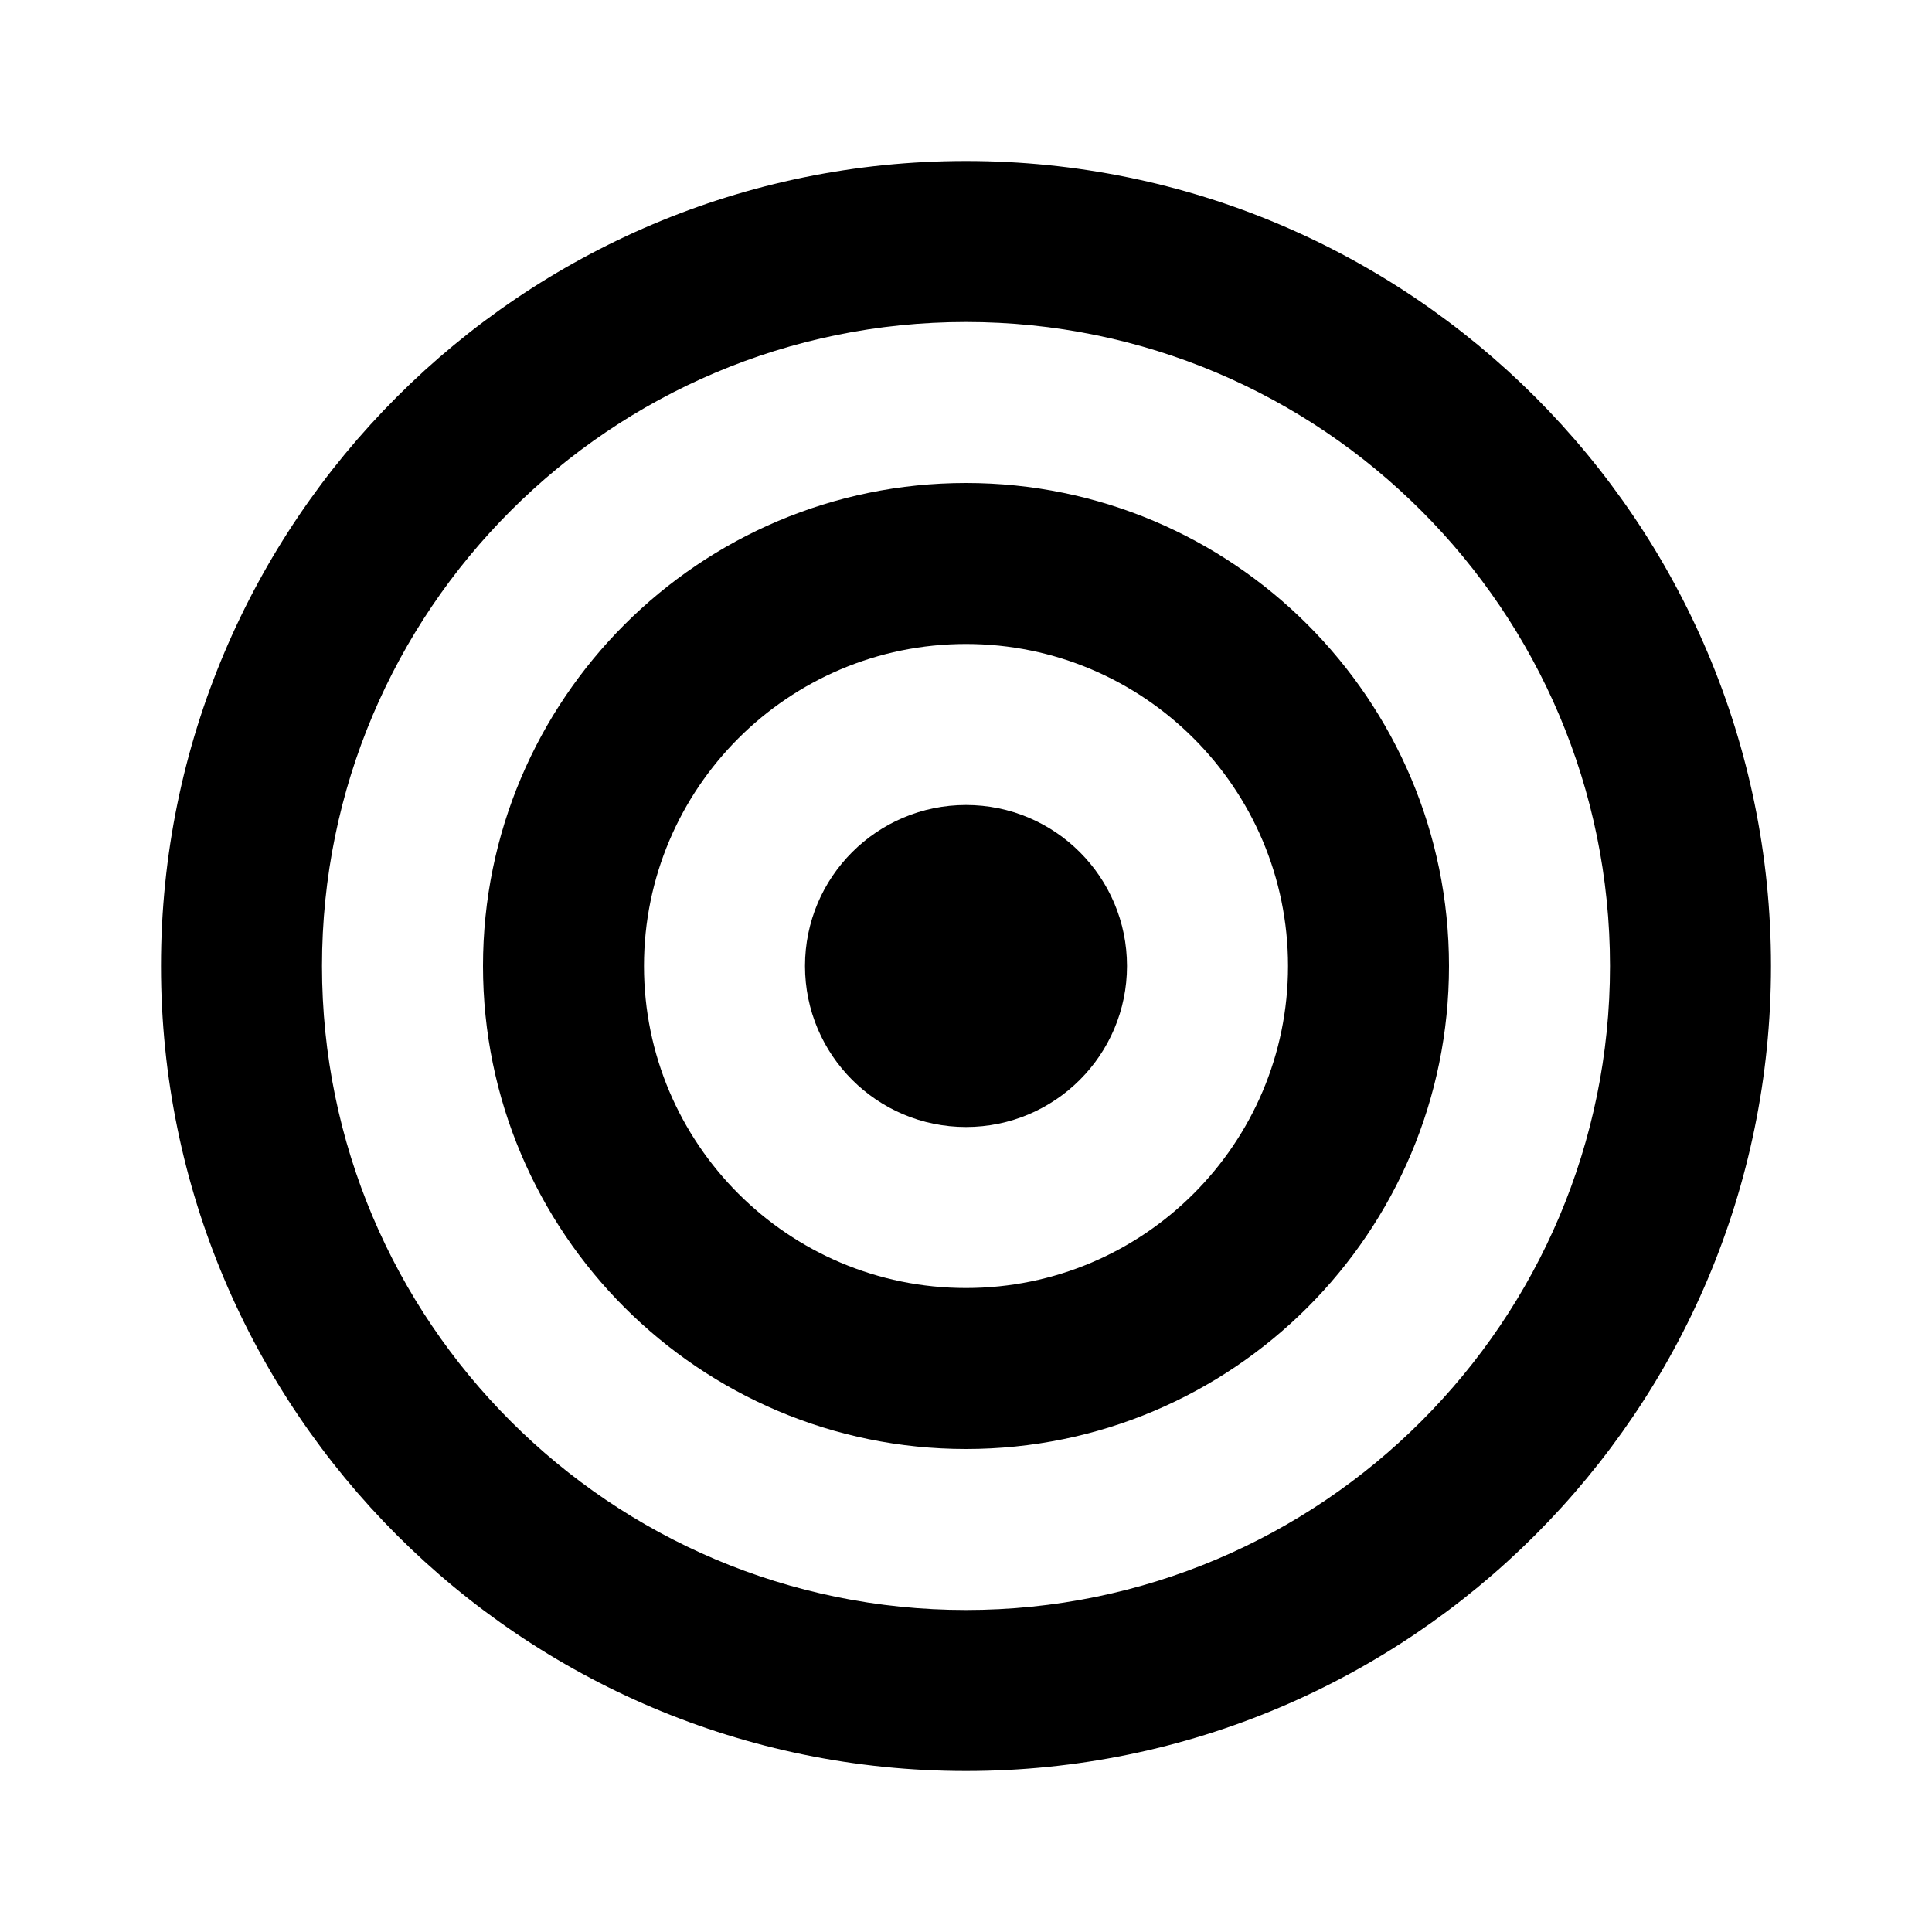 <?xml version="1.0" encoding="UTF-8" standalone="no"?>
<!DOCTYPE svg PUBLIC "-//W3C//DTD SVG 1.1//EN" "http://www.w3.org/Graphics/SVG/1.1/DTD/svg11.dtd">
<svg width="100%" height="100%" viewBox="0 0 24 24" version="1.1" style="fill-rule:evenodd;clip-rule:evenodd;stroke-linejoin:round;stroke-miterlimit:2;">
    <path d="M12,2C17.519,2 22,6.481 22,12C22,17.519 17.519,22 12,22C6.481,22 2,17.519 2,12C2,6.481 6.481,2 12,2ZM12,4C16.415,4 20,7.585 20,12C20,16.415 16.415,20 12,20C7.585,20 4,16.415 4,12C4,7.585 7.585,4 12,4Z"/>
    <g transform="matrix(0.6,0,0,0.6,4.8,4.8)">
        <path d="M12,2C17.519,2 22,6.481 22,12C22,17.519 17.519,22 12,22C6.481,22 2,17.519 2,12C2,6.481 6.481,2 12,2ZM12,5.333C15.679,5.333 18.667,8.321 18.667,12C18.667,15.679 15.679,18.667 12,18.667C8.321,18.667 5.333,15.679 5.333,12C5.333,8.321 8.321,5.333 12,5.333Z"/>
    </g>
    <g transform="matrix(0.2,0,0,0.2,9.6,9.6)">
        <circle cx="12" cy="12" r="10"/>
    </g>
</svg>
